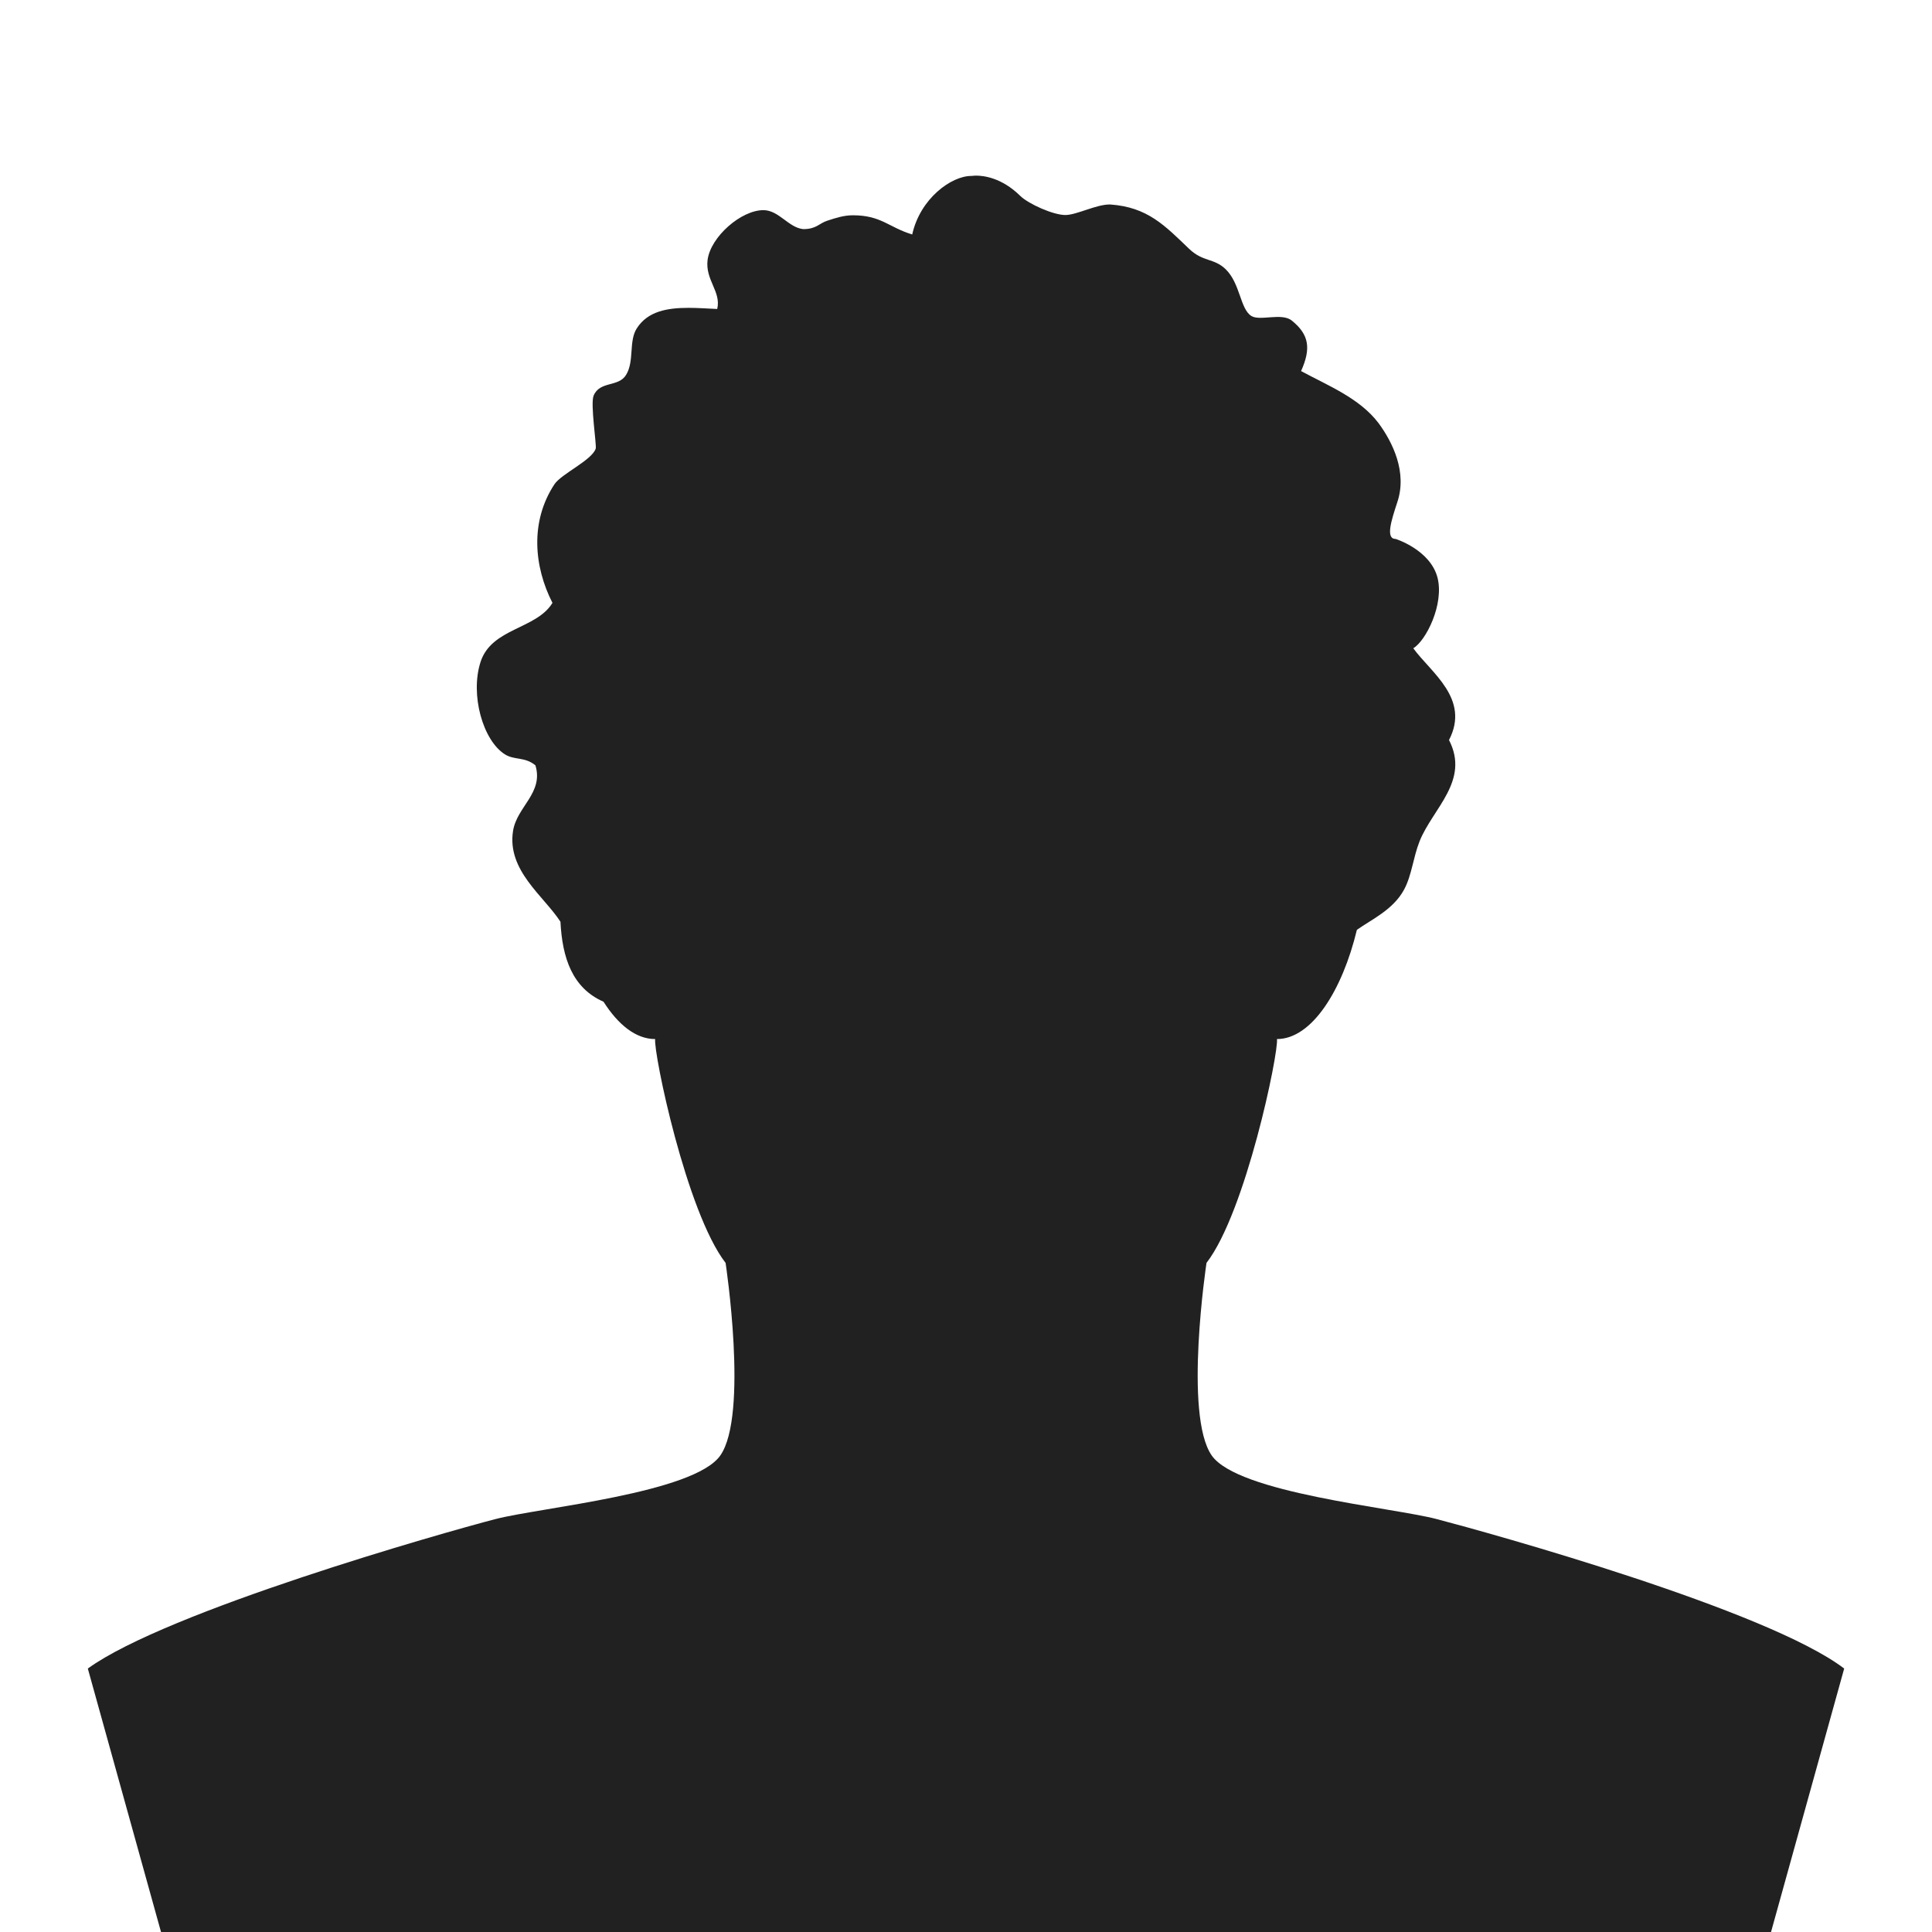 <?xml version="1.0" encoding="utf-8"?>
<!-- Generator: Adobe Illustrator 16.0.5, SVG Export Plug-In . SVG Version: 6.00 Build 0)  -->
<!DOCTYPE svg PUBLIC "-//W3C//DTD SVG 1.1//EN" "http://www.w3.org/Graphics/SVG/1.1/DTD/svg11.dtd">
<svg version="1.1" id="Me_1_" xmlns="http://www.w3.org/2000/svg" xmlns:xlink="http://www.w3.org/1999/xlink" x="0px" y="0px"
	 width="44px" height="44px" viewBox="0 0 44 44" enable-background="new 0 0 44 44" xml:space="preserve">
<g id="Silhouette_1_" opacity="0.87">
	<path d="M42,38l-1.666,6c0,0-14.486,0-18.332,0c-3.832,0-18.335,0-18.335,0L2,38c1.793-1.301,8.065-3.089,9.288-3.405
		c1.012-0.262,4.519-0.589,5.117-1.448c0.645-0.922,0.12-4.385,0.12-4.385c-0.896-1.158-1.646-4.793-1.604-5.098
		c-0.442,0-0.845-0.33-1.176-0.85c-0.71-0.312-0.939-0.996-0.981-1.822c-0.382-0.59-1.221-1.167-1.08-2.067
		c0.087-0.555,0.701-0.866,0.51-1.495c-0.242-0.199-0.476-0.113-0.695-0.25c-0.502-0.317-0.795-1.356-0.555-2.104
		c0.251-0.777,1.273-0.743,1.638-1.346c-0.423-0.826-0.514-1.853,0.045-2.701c0.159-0.239,0.851-0.545,0.94-0.812
		c0.025-0.066-0.125-1.023-0.048-1.206c0.141-0.341,0.57-0.189,0.74-0.474c0.192-0.314,0.055-0.771,0.245-1.061
		c0.248-0.386,0.688-0.465,1.178-0.465c0.21,0,0.43,0.016,0.652,0.026c0.095-0.396-0.278-0.66-0.219-1.12
		c0.071-0.527,0.765-1.131,1.27-1.131c0.354,0,0.573,0.4,0.909,0.432c0.3,0,0.359-0.131,0.545-0.191
		c0.202-0.066,0.382-0.124,0.585-0.124c0.647,0,0.813,0.274,1.351,0.437c0.181-0.82,0.892-1.333,1.344-1.333
		c0.009,0,0.022-0.003,0.033-0.002c0,0,0.028-0.005,0.076-0.005c0.167,0,0.581,0.042,1.008,0.462
		c0.182,0.179,0.756,0.44,1.035,0.435c0.258-0.006,0.693-0.24,1-0.24c0,0,0.006,0,0.012,0c0.854,0.06,1.244,0.48,1.797,1.009
		c0.32,0.306,0.564,0.206,0.834,0.466c0.334,0.326,0.328,0.903,0.584,1.064c0.197,0.123,0.689-0.08,0.92,0.104
		c0.395,0.317,0.445,0.633,0.213,1.151c0.598,0.325,1.334,0.614,1.766,1.188c0.316,0.43,0.658,1.114,0.424,1.803
		c-0.135,0.412-0.271,0.832-0.037,0.832c0,0,0.785,0.246,0.953,0.877c0.158,0.61-0.264,1.445-0.551,1.613
		c0.404,0.555,1.301,1.149,0.814,2.09c0.479,0.93-0.371,1.557-0.67,2.305c-0.15,0.381-0.176,0.77-0.352,1.099
		c-0.248,0.464-0.752,0.687-1.076,0.919c-0.33,1.37-1.023,2.487-1.82,2.487c0.041,0.306-0.709,3.938-1.605,5.098
		c0,0-0.523,3.464,0.119,4.386c0.6,0.857,4.105,1.183,5.119,1.447C33.947,34.917,40.25,36.665,42,38z"/>
</g>
</svg>
